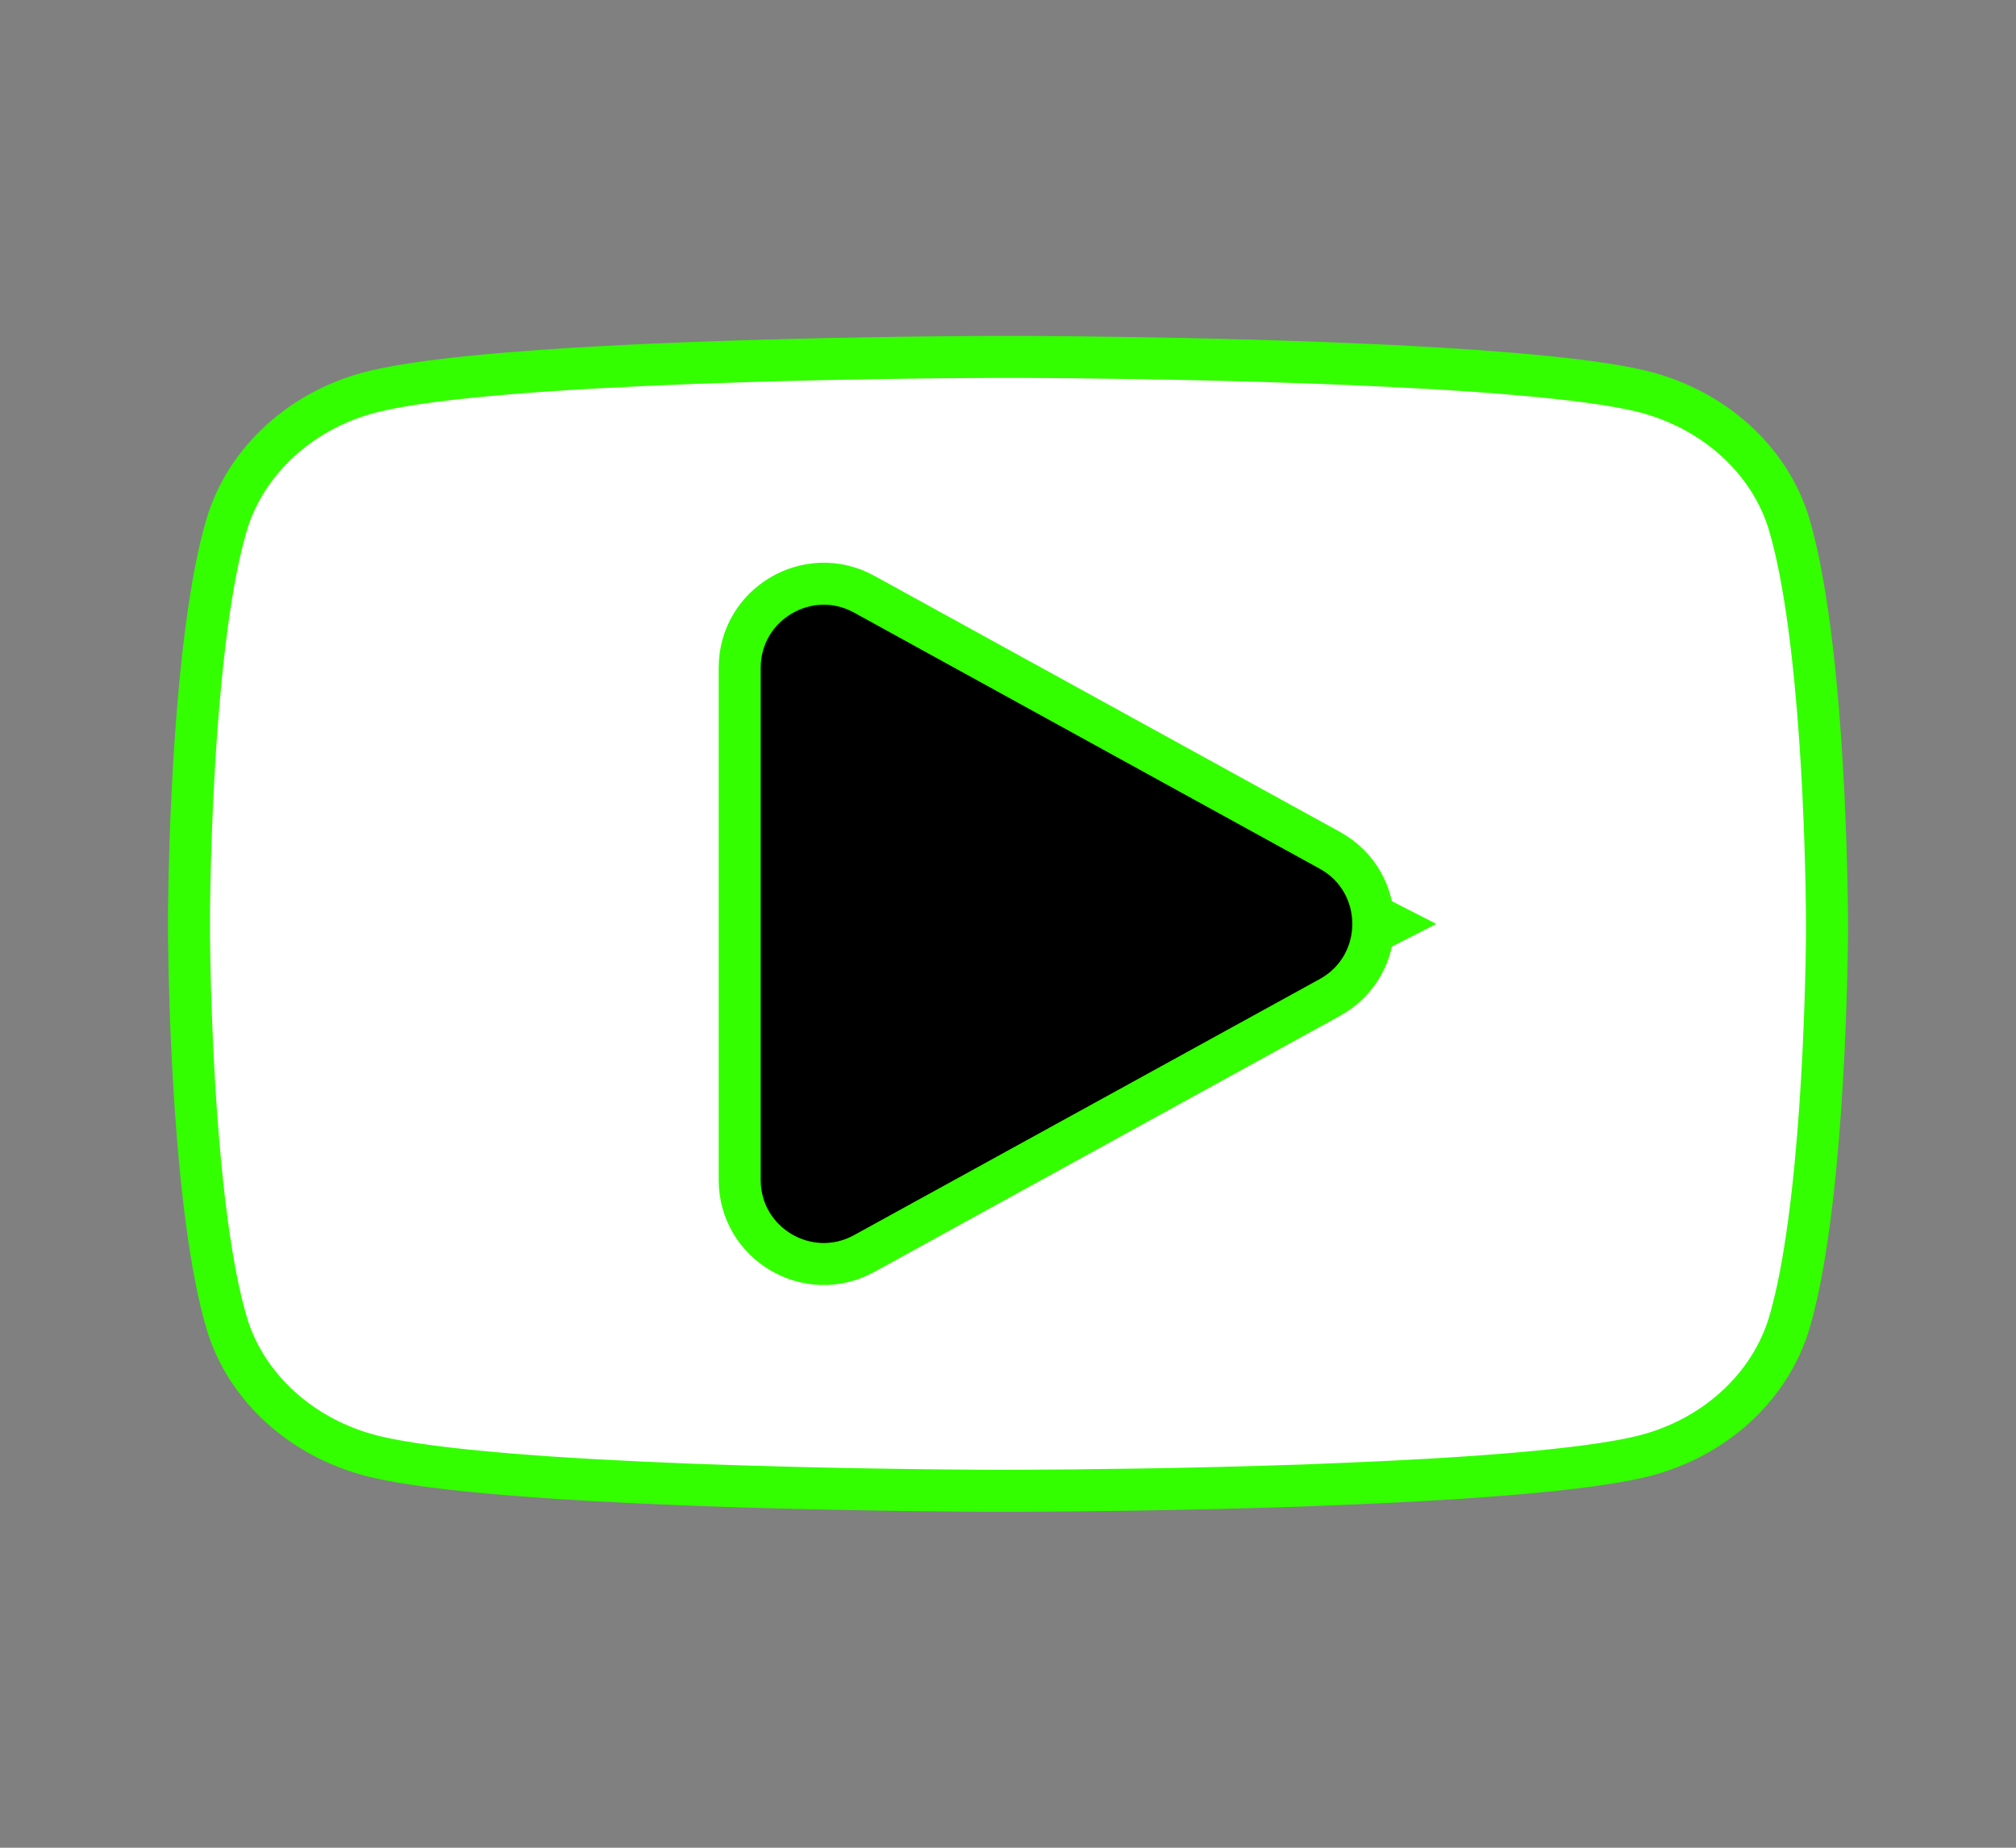 <svg width="48" height="44" viewBox="0 0 48 44" fill="none" xmlns="http://www.w3.org/2000/svg">
<rect x="0" y="0" width="48" height="44" fill="#808080" stroke="none"/>
<g clip-path="url(#clip0_1_342)">
<path d="M19.428 14.119L18.699 13.742V14.563V29.439V30.26L19.428 29.883L33.829 22.445L34.689 22.001L33.829 21.557L19.428 14.119Z" stroke="#33FF00" stroke-linecap="round"/>
<path d="M42.606 12.51L42.606 12.511C42.989 13.819 43.212 15.785 43.339 17.616C43.464 19.436 43.492 21.078 43.498 21.718C43.498 21.718 43.498 21.718 43.498 21.718L43.5 21.98V21.982V22.282C43.493 22.924 43.465 24.565 43.339 26.382C43.212 28.214 42.99 30.179 42.606 31.487C42.153 33.024 40.817 34.261 39.092 34.681C37.731 35.012 34.927 35.215 32.057 35.332L31.052 35.373C31.052 35.373 31.051 35.373 31.051 35.373C28.218 35.47 25.552 35.495 24.487 35.498L24.487 35.498L24.019 35.5H24.018H23.51C22.381 35.494 19.46 35.468 16.448 35.354C13.413 35.238 10.353 35.033 8.907 34.681C7.174 34.254 5.839 33.018 5.392 31.488L5.392 31.488C5.008 30.179 4.786 28.213 4.659 26.382C4.534 24.564 4.506 22.924 4.5 22.282V21.716C4.506 21.075 4.534 19.433 4.659 17.616C4.786 15.784 5.008 13.819 5.392 12.511C5.845 10.974 7.181 9.738 8.908 9.319L8.909 9.319C10.353 8.967 13.413 8.761 16.449 8.645C19.462 8.53 22.384 8.505 23.512 8.5H24.488C25.554 8.505 28.22 8.528 31.051 8.627C31.051 8.627 31.052 8.627 31.052 8.627L32.057 8.666C32.057 8.666 32.057 8.666 32.058 8.666C34.927 8.784 37.73 8.986 39.091 9.317C40.826 9.745 42.159 10.98 42.606 12.51ZM20.226 15.43L19.499 15.059V15.876V28.126V28.943L20.226 28.572L32.227 22.446L33.099 22.001L32.227 21.555L20.226 15.43Z" fill="white" stroke="#33FF00"/>
<path d="M31.662 20.248C33.043 21.008 33.043 22.993 31.662 23.753L20.576 29.85C19.243 30.583 17.612 29.619 17.612 28.097L17.612 15.903C17.612 14.382 19.243 13.417 20.576 14.15L31.662 20.248Z" fill="black" stroke="#33FF00"/>
</g>
<defs>
<clipPath id="clip0_1_342">
<rect width="48" height="44" fill="white"/>
</clipPath>
</defs>
</svg>
